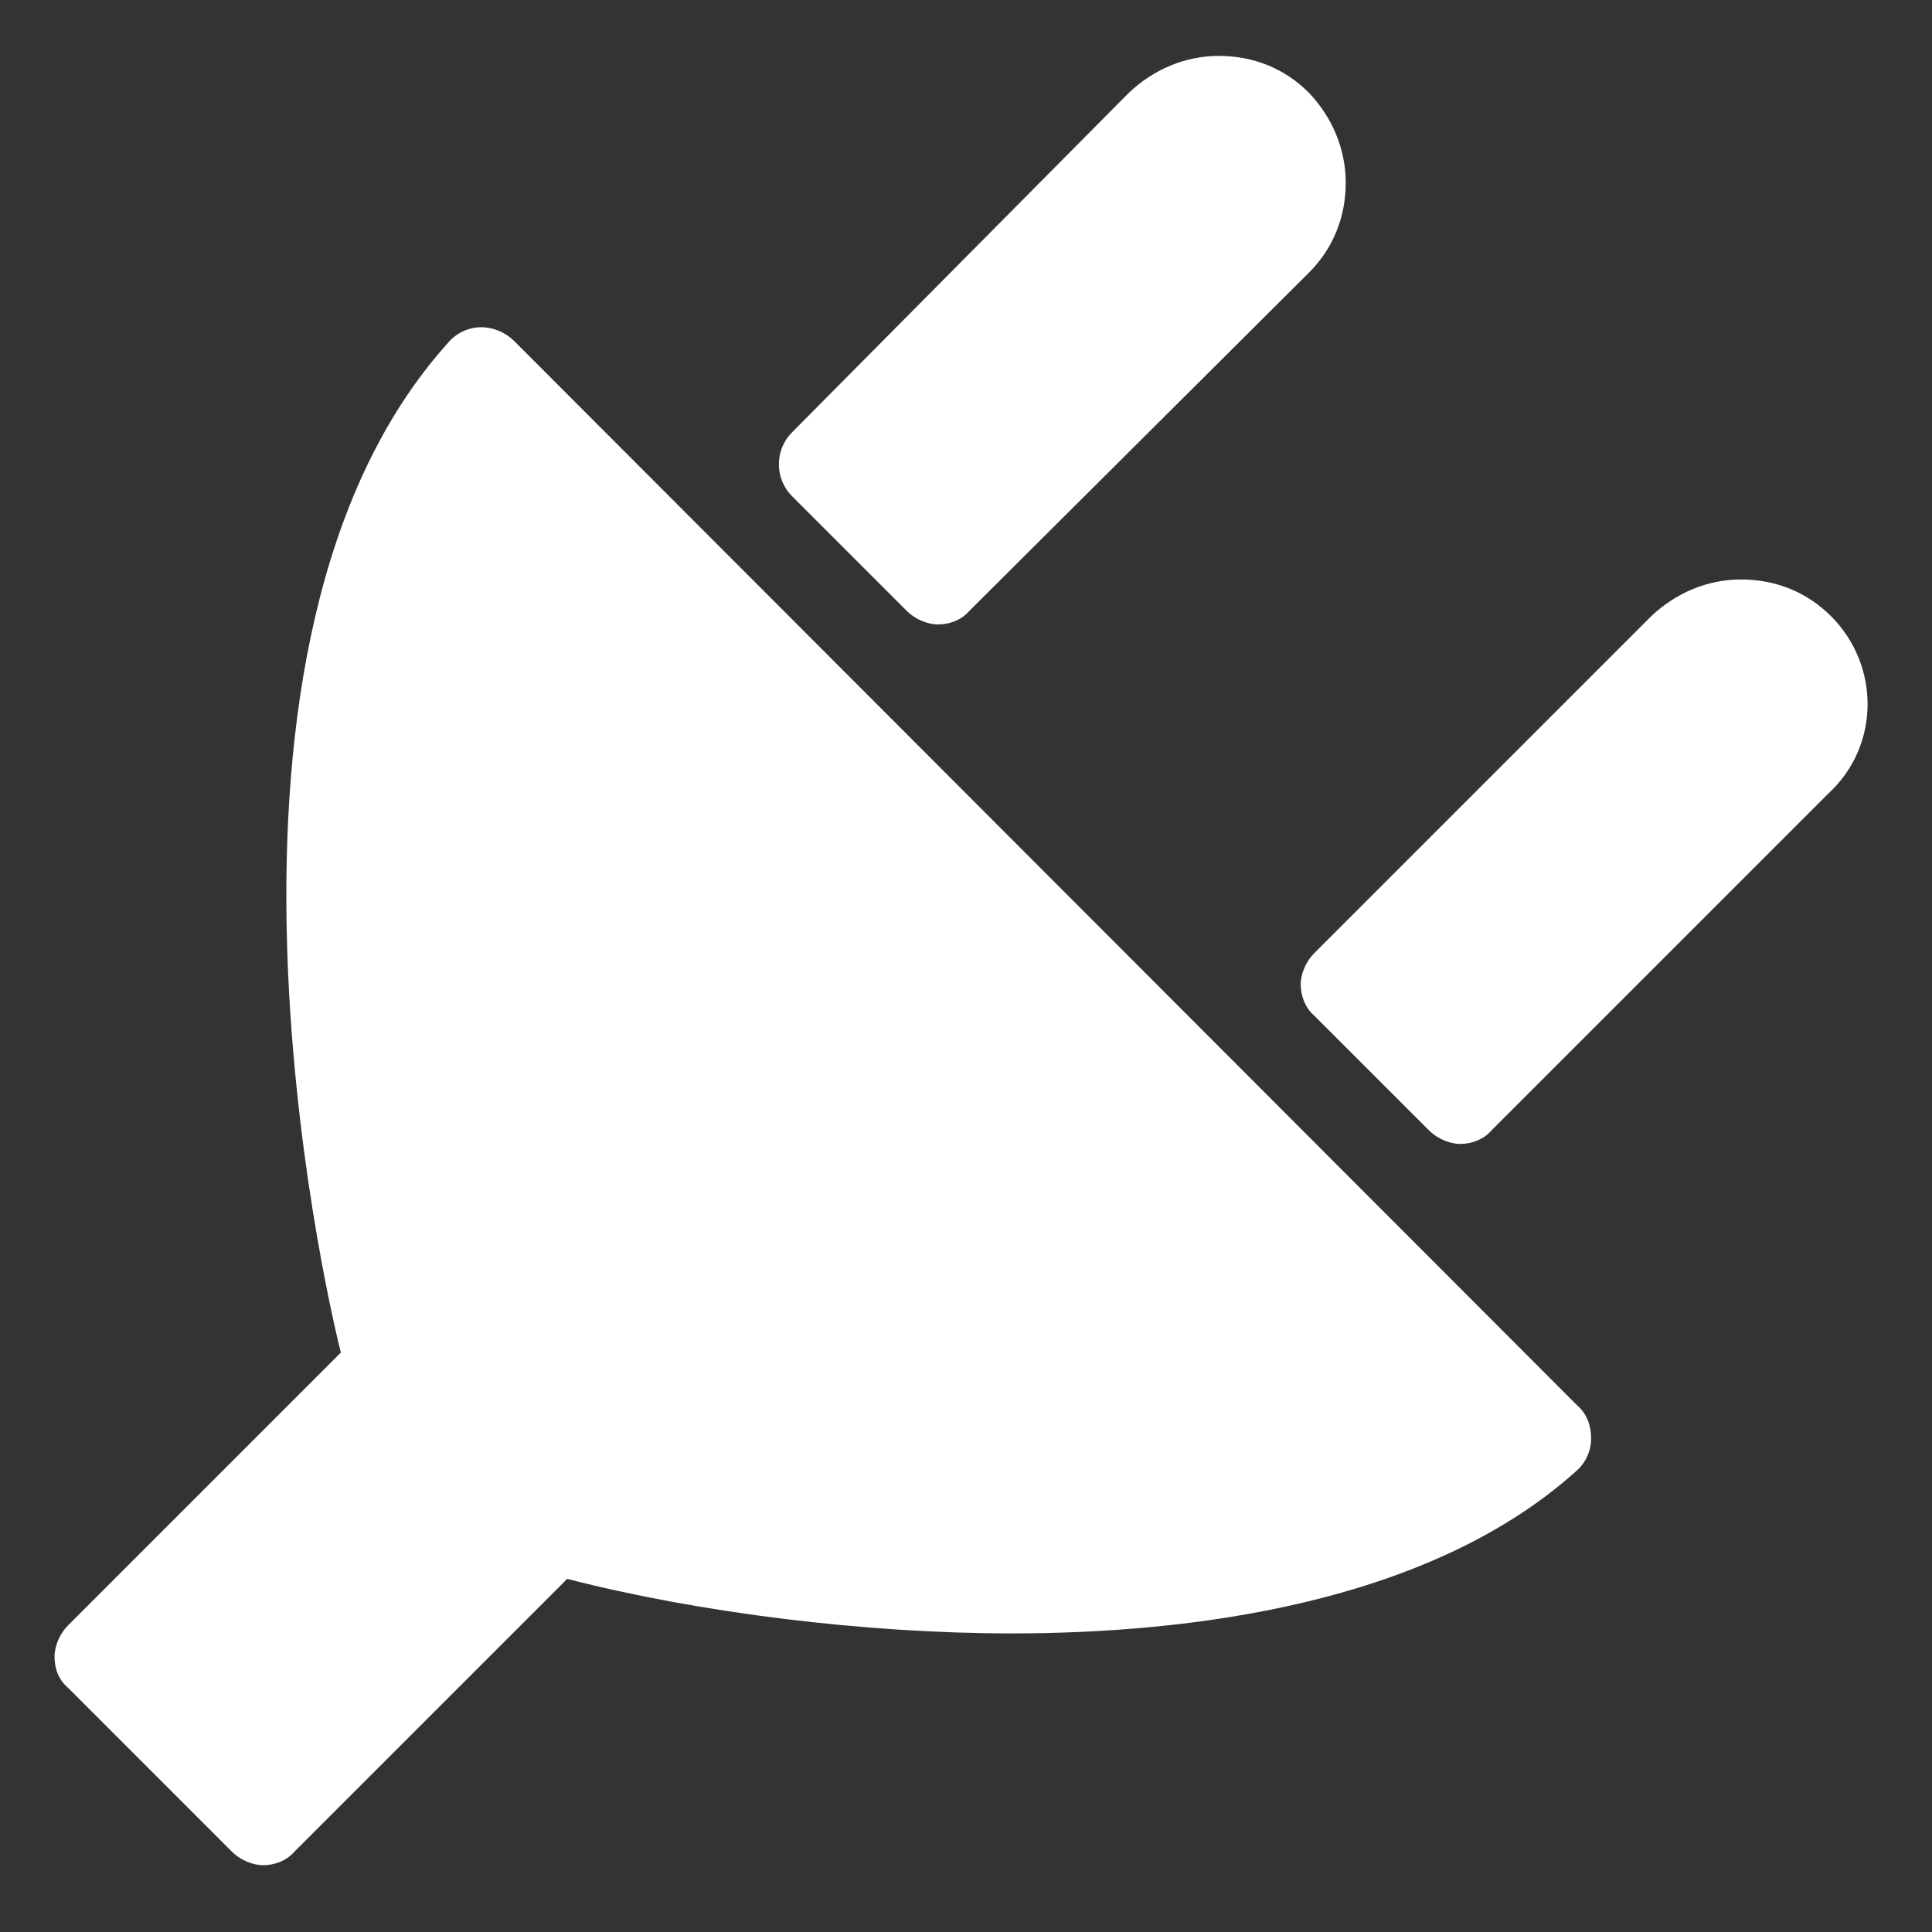 <svg xmlns="http://www.w3.org/2000/svg" xmlns:xlink="http://www.w3.org/1999/xlink" id="Capa_1" x="0" y="0" enable-background="new 0 0 141.7 141.7" version="1.1" viewBox="0 0 141.7 141.7" xml:space="preserve"><rect x="0" y="0" width="141.7" height="141.7" fill="#333333" stroke="none"/><g><g><path fill="#FFF" d="M37.7,25c-0.6-0.6-1.5-1-2.4-1c-0.9,0-1.8,0.4-2.4,1.1C13,47.1,23.8,94.5,25,99.2l-20,20 c-0.6,0.6-1,1.5-1,2.3c0,0.9,0.3,1.7,1,2.3l12,12c0.6,0.6,1.5,1,2.3,1c0.8,0,1.7-0.3,2.3-1l20-20c9.7,2.5,21.9,4,32.6,4 c12.9,0,30.5-2.1,41.4-11.9c0.7-0.6,1.1-1.5,1.1-2.4c0-0.9-0.3-1.8-1-2.4L37.7,25z"/><path fill="#FFF" d="M66.5,44.8c0.6,0.6,1.5,1,2.3,1c0.8,0,1.7-0.3,2.3-1L96,20c1.8-1.8,2.7-4.1,2.7-6.6c0-2.5-1-4.8-2.7-6.6 c-1.8-1.8-4.1-2.7-6.6-2.7c-2.5,0-4.8,1-6.6,2.7L58.1,31.7c-1.3,1.3-1.3,3.4,0,4.7L66.5,44.8z"/><path fill="#FFF" d="M134.3,45.2c-1.8-1.8-4.1-2.7-6.6-2.7c-2.5,0-4.8,1-6.6,2.7L96.4,69.9c-0.6,0.6-1,1.5-1,2.3s0.3,1.7,1,2.3 l8.4,8.4c0.6,0.6,1.5,1,2.3,1c0.8,0,1.7-0.3,2.3-1l24.7-24.7C137.9,54.7,137.9,48.8,134.3,45.2z"/></g></g></svg>